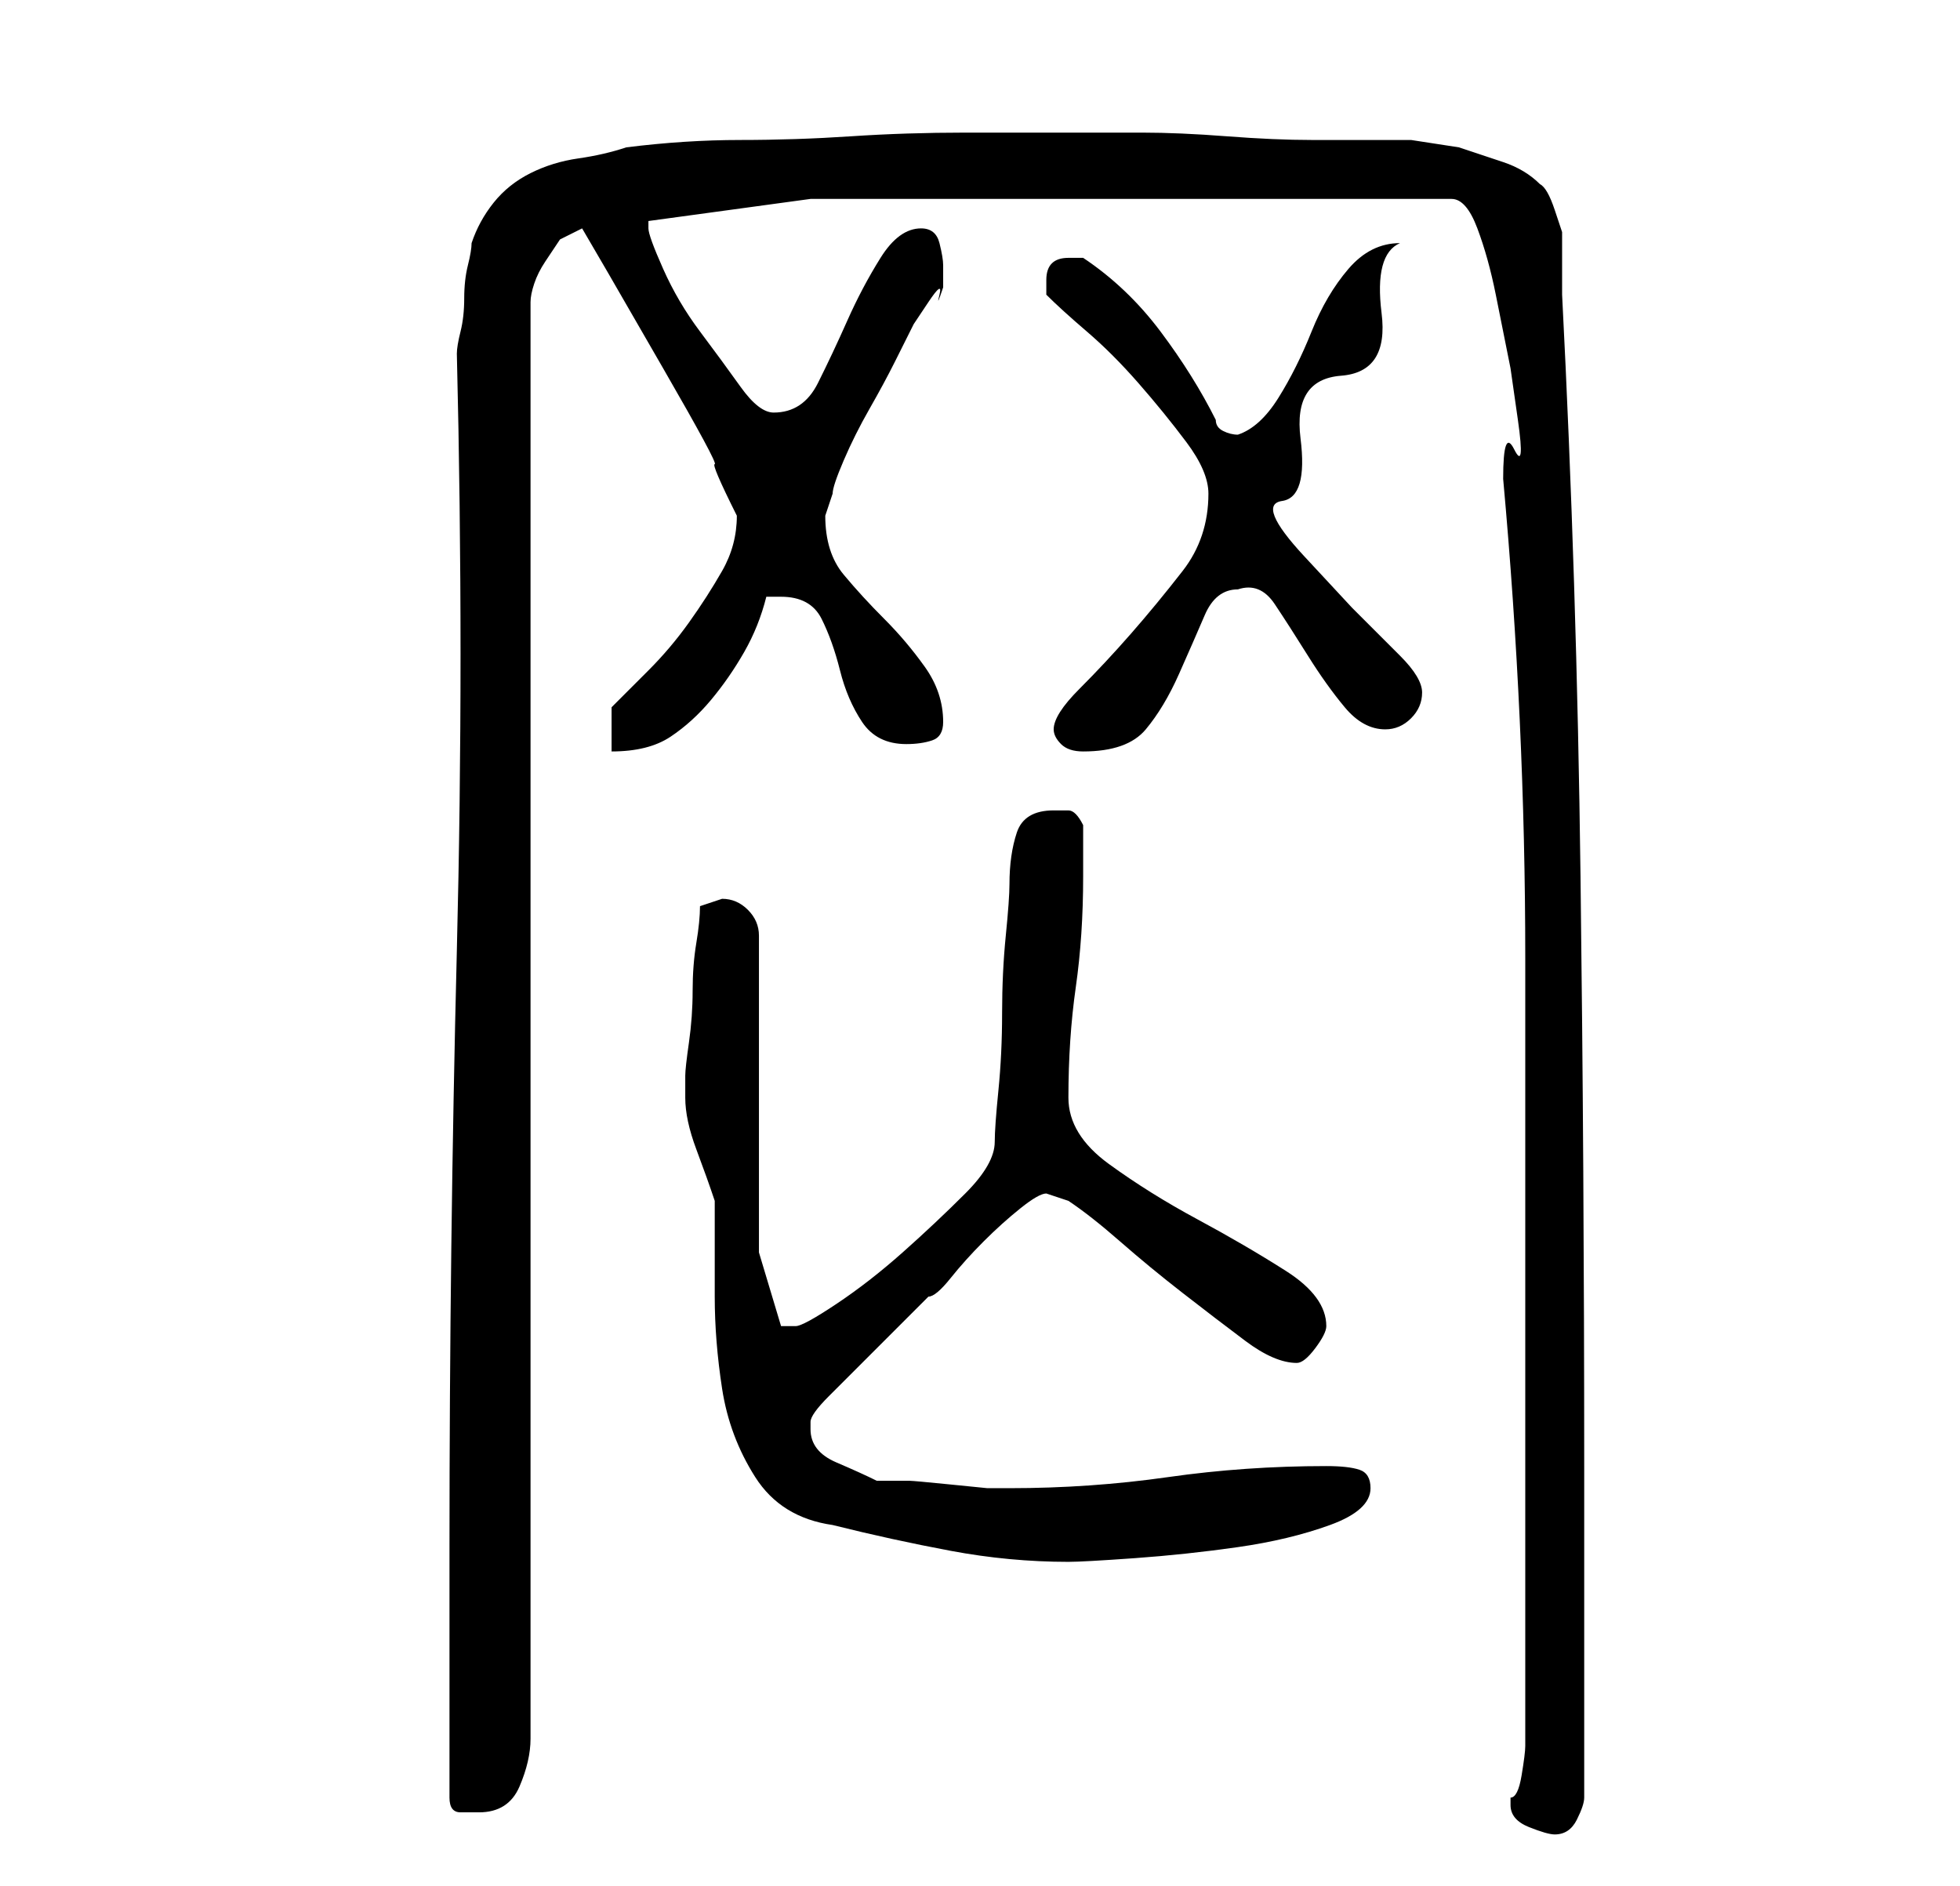 <?xml version="1.0" standalone="no"?>
<!DOCTYPE svg PUBLIC "-//W3C//DTD SVG 1.1//EN" "http://www.w3.org/Graphics/SVG/1.1/DTD/svg11.dtd" >
<svg xmlns="http://www.w3.org/2000/svg" xmlns:xlink="http://www.w3.org/1999/xlink" version="1.1" viewBox="-10 0 266 256">
   <path fill="currentColor"
d="M195 245q0 2 2.5 3t3.5 1q2 0 3 -2t1 -3v-45q0 -40 -0.5 -80t-2.5 -79v-5v-3.5t-1 -3t-2 -3.5q-2 -2 -5 -3l-6 -2t-6.5 -1h-5.5h-8q-5 0 -11.5 -0.5t-11.5 -0.5h-8h-16q-8 0 -15.5 0.5t-15 0.5t-15.5 1q-3 1 -6.5 1.5t-6.5 2t-5 4t-3 5.5q0 1 -0.5 3t-0.5 4.5t-0.5 4.5
t-0.5 3q1 41 0 81t-1 81v34q0 2 1.5 2h2.5q4 0 5.5 -3.5t1.5 -6.5v-195q0 -1 0.5 -2.5t1.5 -3l2 -3t3 -1.5l3.5 6t7.5 13t7 13t3 7q0 4 -2 7.5t-4.5 7t-5.5 6.5l-5 5v6q5 0 8 -2t5.5 -5t4.5 -6.5t3 -7.5h2q4 0 5.5 3t2.5 7t3 7t6 3q2 0 3.5 -0.5t1.5 -2.5q0 -4 -2.5 -7.5
t-5.5 -6.5t-5.5 -6t-2.5 -8l0.5 -1.5l0.5 -1.5q0 -1 1.5 -4.5t3.5 -7t3.5 -6.5l2.5 -5t2 -3t1.5 -1t0.5 -1v-3q0 -1 -0.5 -3t-2.5 -2q-3 0 -5.5 4t-4.5 8.5t-4 8.5t-6 4q-2 0 -4.5 -3.5t-5.5 -7.5t-5 -8.5t-2 -5.5v-1l22 -3h87q2 0 3.5 4t2.5 9l2 10t1 7t-0.5 4t-1.5 4
q3 33 3 65v65v9v12.5v12.5v8q0 1 -0.5 4t-1.5 3v1zM83 149q0 3 1.5 7t2.5 7v13q0 6 1 12.5t4.5 12t10.5 6.5q8 2 16 3.5t16 1.5q2 0 9 -0.5t14 -1.5t12.5 -3t5.5 -5q0 -2 -1.5 -2.5t-4.5 -0.5q-11 0 -21.5 1.5t-21.5 1.5h-3t-5 -0.5t-5.5 -0.5h-4.5q-2 -1 -5.5 -2.5
t-3.5 -4.5v-1q0 -1 2.5 -3.5l5 -5l5 -5l3.5 -3.5q1 0 3 -2.5t4.5 -5t5 -4.5t3.5 -2l1.5 0.5l1.5 0.5q3 2 7 5.5t8.5 7t8.5 6.5t7 3q1 0 2.5 -2t1.5 -3q0 -4 -5.5 -7.5t-12 -7t-12 -7.5t-5.5 -9q0 -8 1 -15t1 -15v-7q-1 -2 -2 -2h-2q-4 0 -5 3t-1 7q0 2 -0.5 7t-0.5 10.5
t-0.5 10.5t-0.5 7q0 3 -4 7t-8.5 8t-9 7t-5.5 3h-1.5h-0.5l-3 -10v-43q0 -2 -1.5 -3.5t-3.5 -1.5l-1.5 0.5l-1.5 0.5q0 2 -0.5 5t-0.5 6.5t-0.5 7t-0.5 4.5v3zM133 99q0 1 1 2t3 1q6 0 8.5 -3t4.5 -7.5t3.5 -8t4.5 -3.5q3 -1 5 2t4.5 7t5 7t5.5 3q2 0 3.5 -1.5t1.5 -3.5
t-3 -5l-6.5 -6.5t-6.5 -7t-3 -7.5t2.5 -8.5t5.5 -8.5t5.5 -8.5t2.5 -9.5q-4 0 -7 3.5t-5 8.5t-4.5 9t-5.5 5q-1 0 -2 -0.5t-1 -1.5q-3 -6 -7.5 -12t-10.5 -10h-2q-3 0 -3 3v0.5v1.5q2 2 5.5 5t7 7t6.5 8t3 7q0 6 -3.5 10.5t-7 8.5t-7 7.5t-3.5 5.5z" />
</svg>
